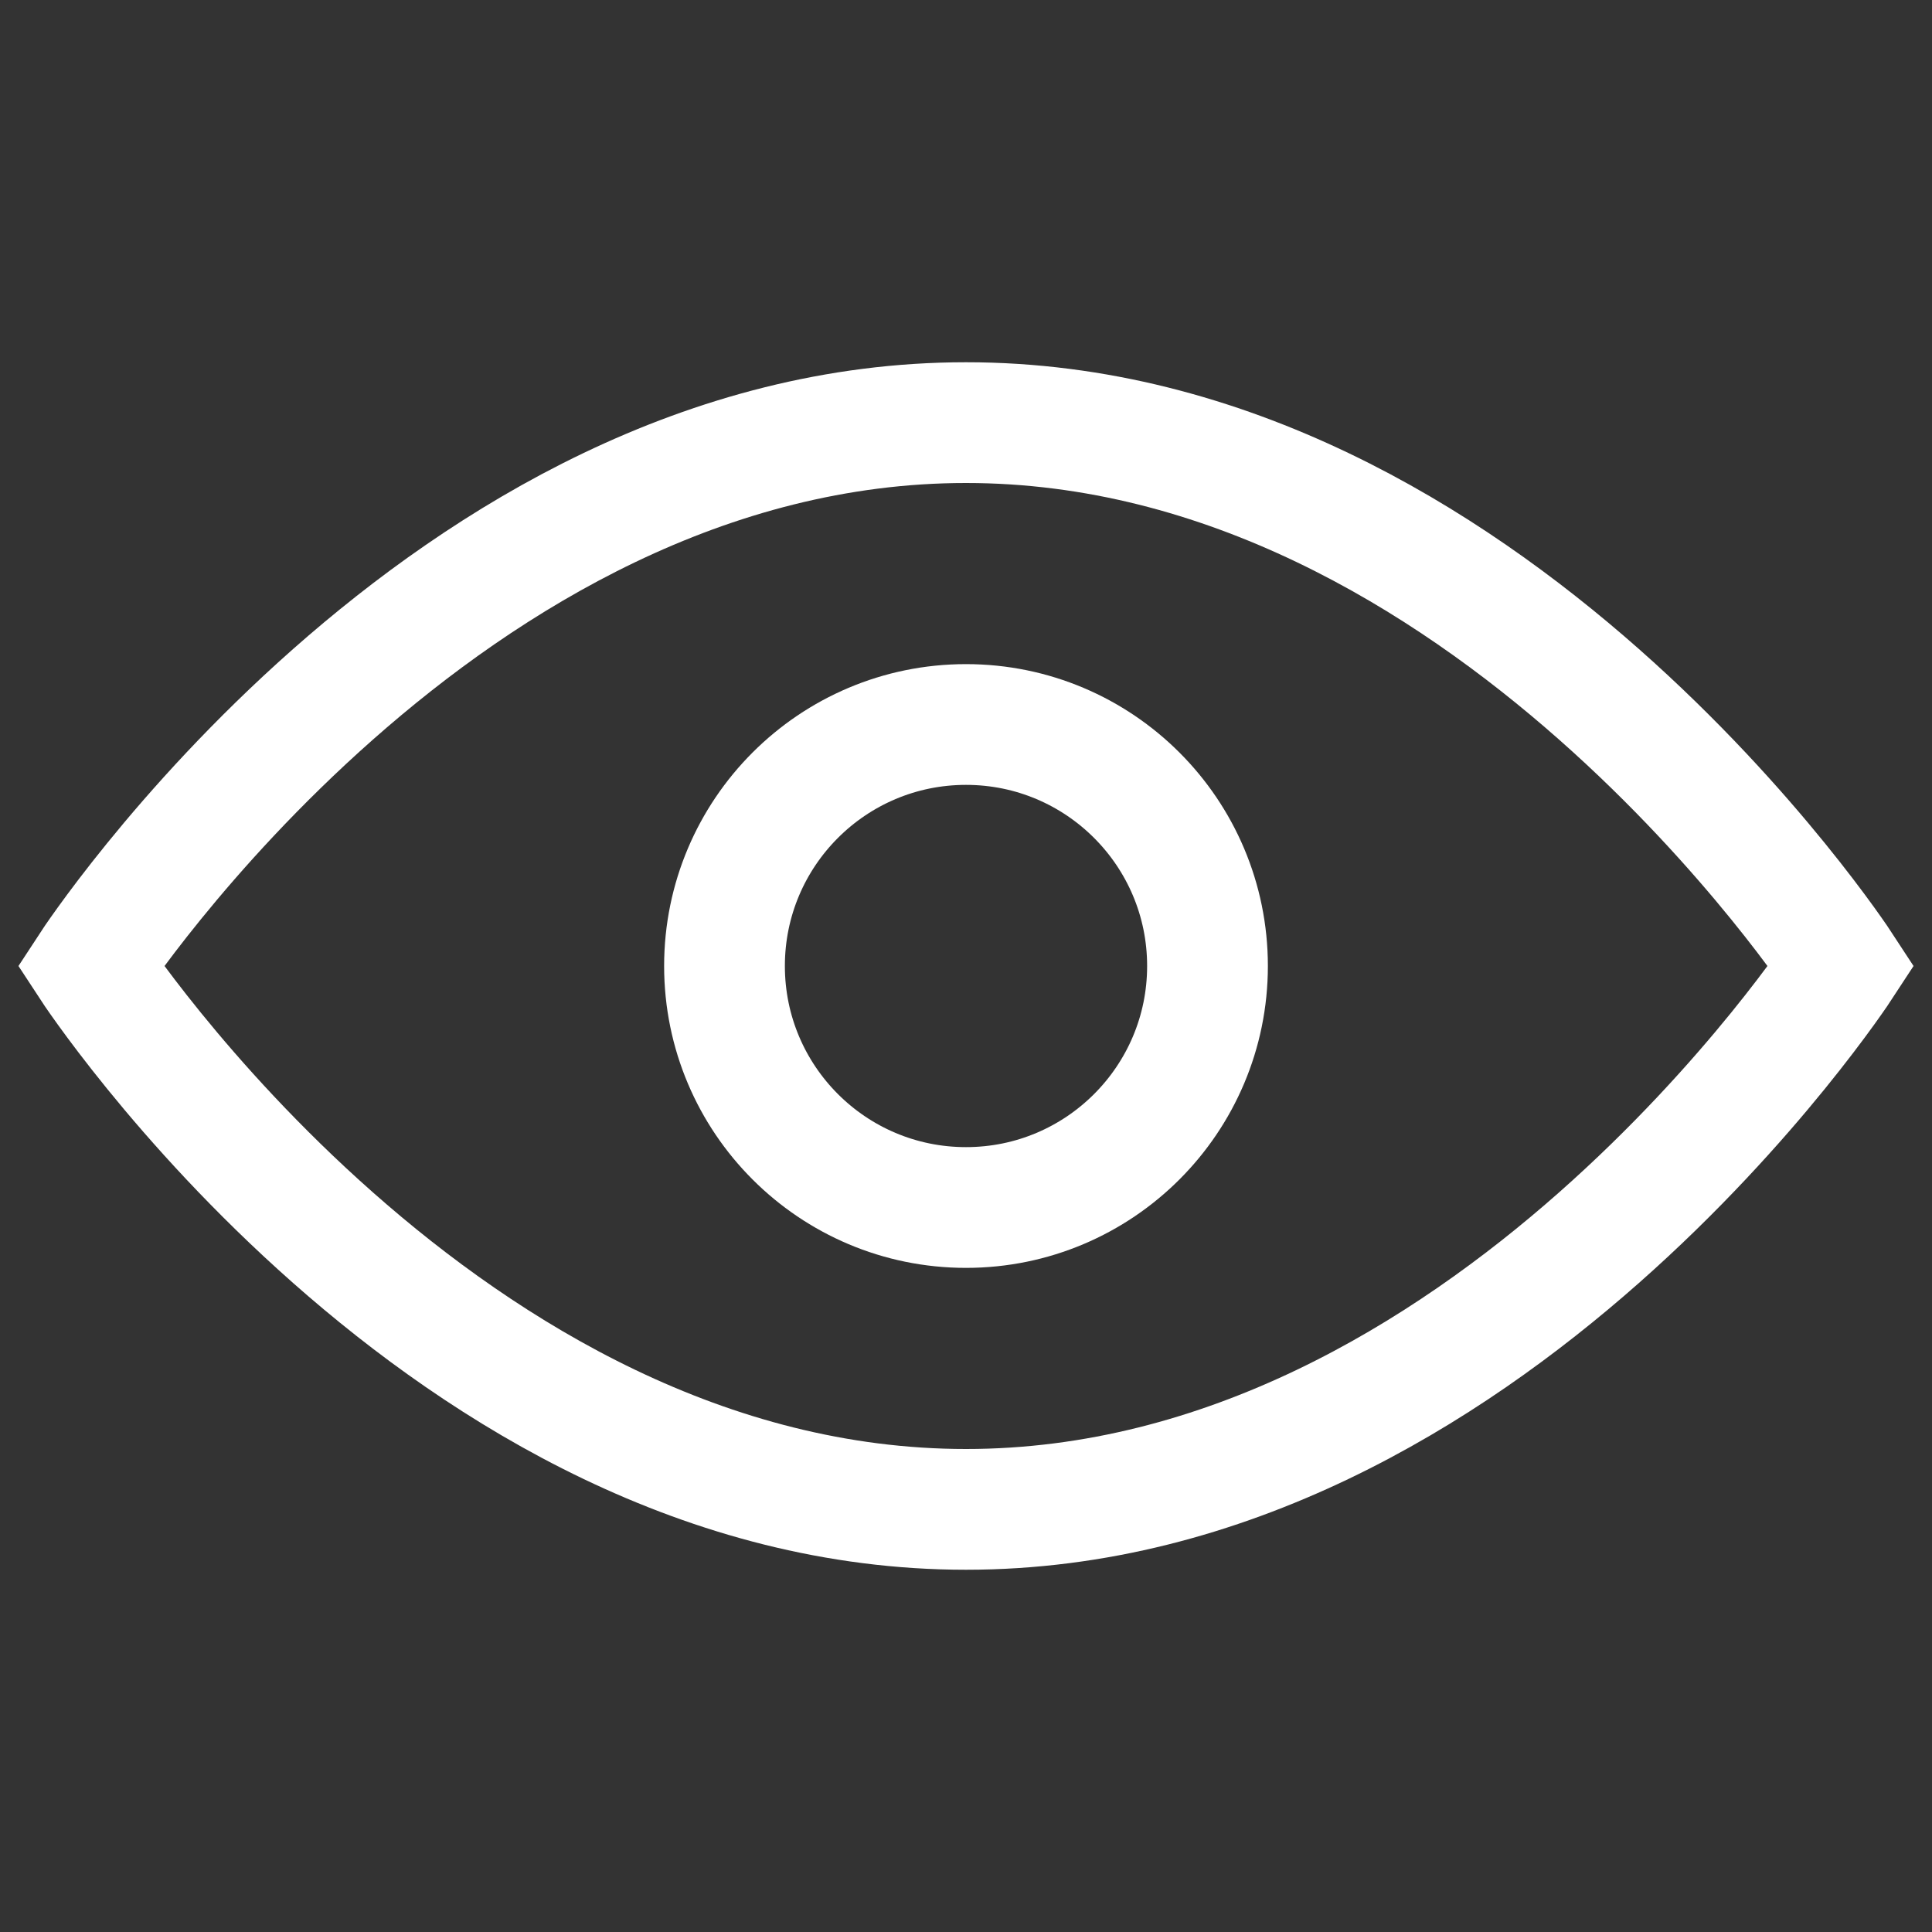 <svg xmlns="http://www.w3.org/2000/svg" viewBox="0 0 512 512" width="512" height="512" fill="none" stroke="#fff" stroke-width="32">
  <rect x="0" y="0" width="512" height="512" fill="#333333" stroke="none"/>
  <path d="M256 112C118 112 24 256 24 256s94 144 232 144 232-144 232-144S394 112 256 112Z"/>
  <circle cx="256" cy="256" r="64"/>
</svg>
